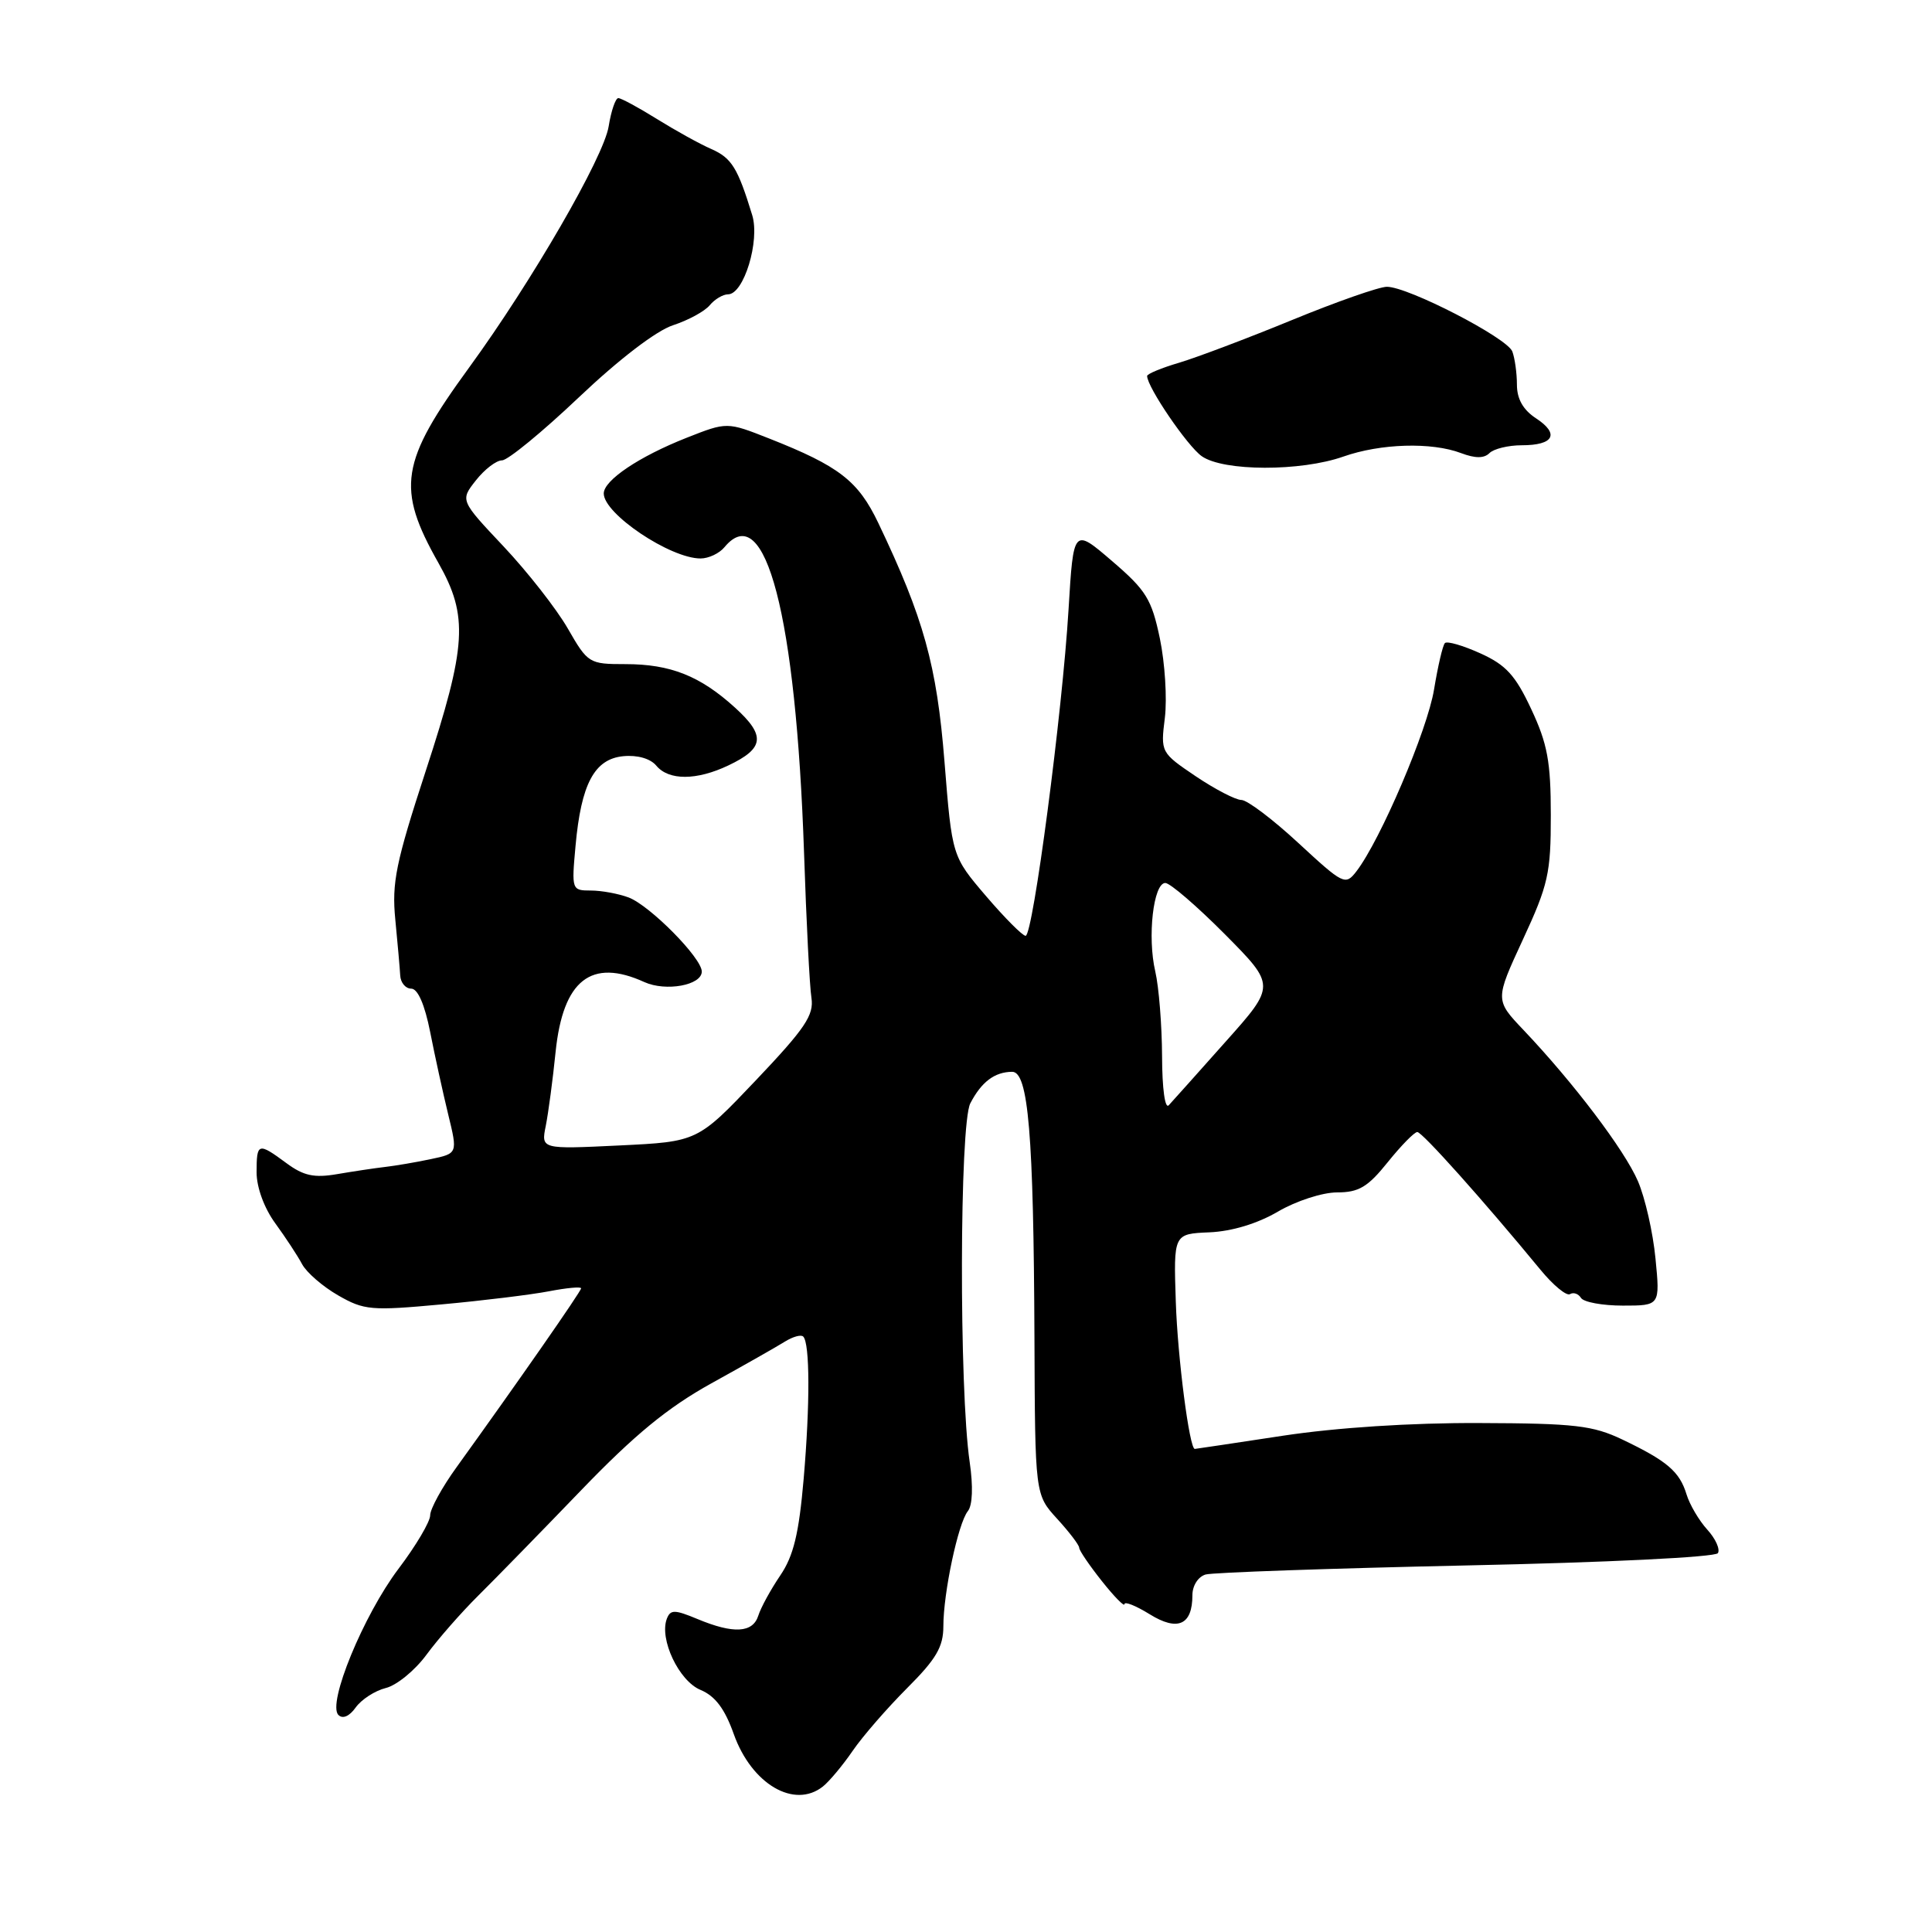 <?xml version="1.0" encoding="UTF-8" standalone="no"?>
<!DOCTYPE svg PUBLIC "-//W3C//DTD SVG 1.1//EN" "http://www.w3.org/Graphics/SVG/1.1/DTD/svg11.dtd" >
<svg xmlns="http://www.w3.org/2000/svg" xmlns:xlink="http://www.w3.org/1999/xlink" version="1.1" viewBox="0 0 256 256">
 <g >
 <path fill="currentColor"
d=" M 109.04 236.72 C 109.88 236.05 111.66 233.93 112.98 232.00 C 114.30 230.07 117.55 226.34 120.19 223.69 C 124.05 219.84 125.00 218.22 125.00 215.49 C 125.00 211.05 126.96 201.84 128.24 200.24 C 128.87 199.47 128.96 196.97 128.49 193.74 C 127.07 184.09 127.14 148.97 128.57 146.20 C 130.05 143.35 131.79 142.04 134.11 142.02 C 136.26 141.99 136.96 150.29 137.07 177.27 C 137.15 198.04 137.15 198.04 140.07 201.24 C 141.68 203.00 143.00 204.73 143.00 205.09 C 143.00 205.44 144.35 207.42 146.00 209.50 C 147.65 211.58 149.00 212.95 149.00 212.56 C 149.00 212.16 150.50 212.76 152.33 213.89 C 156.05 216.20 158.00 215.33 158.00 211.37 C 158.00 210.10 158.76 208.92 159.75 208.63 C 160.71 208.36 176.25 207.82 194.27 207.43 C 212.91 207.04 227.29 206.33 227.63 205.80 C 227.95 205.28 227.31 203.87 226.22 202.68 C 225.13 201.48 223.89 199.38 223.47 198.00 C 222.55 194.99 220.90 193.58 215.00 190.76 C 211.06 188.88 208.70 188.60 196.00 188.56 C 187.00 188.52 177.14 189.16 170.00 190.24 C 163.68 191.20 158.42 191.99 158.32 191.99 C 157.61 192.02 156.04 179.89 155.80 172.50 C 155.50 163.49 155.50 163.49 160.26 163.29 C 163.24 163.16 166.63 162.13 169.34 160.54 C 171.75 159.13 175.23 158.00 177.17 158.00 C 180.05 158.00 181.24 157.29 183.88 154.00 C 185.65 151.80 187.41 150.00 187.80 150.00 C 188.45 150.00 196.52 159.02 204.12 168.25 C 205.81 170.31 207.58 171.76 208.03 171.48 C 208.49 171.20 209.14 171.42 209.49 171.98 C 209.84 172.54 212.33 173.00 215.04 173.00 C 219.97 173.00 219.97 173.00 219.36 166.75 C 219.03 163.31 217.98 158.70 217.03 156.50 C 215.24 152.36 208.51 143.48 201.89 136.50 C 198.09 132.50 198.09 132.50 201.79 124.50 C 205.15 117.25 205.50 115.71 205.49 108.00 C 205.49 100.95 205.05 98.55 202.90 93.97 C 200.80 89.47 199.54 88.10 196.15 86.57 C 193.85 85.53 191.75 84.92 191.46 85.21 C 191.17 85.49 190.53 88.26 190.02 91.35 C 189.15 96.72 182.91 111.33 179.73 115.46 C 178.27 117.35 178.01 117.22 172.05 111.71 C 168.66 108.57 165.26 106.00 164.49 106.00 C 163.73 106.00 161.00 104.58 158.44 102.86 C 153.81 99.73 153.78 99.68 154.35 95.11 C 154.66 92.57 154.36 87.85 153.69 84.61 C 152.60 79.40 151.88 78.22 147.35 74.34 C 142.24 69.95 142.24 69.95 141.59 80.72 C 140.77 94.41 136.87 124.00 135.90 124.00 C 135.49 124.00 133.13 121.63 130.65 118.73 C 126.15 113.46 126.15 113.46 125.15 100.93 C 124.13 88.13 122.40 81.91 116.38 69.30 C 113.71 63.71 111.19 61.76 101.91 58.10 C 96.33 55.90 96.33 55.90 91.00 58.00 C 84.69 60.49 80.00 63.64 80.00 65.39 C 80.00 68.09 88.81 74.00 92.83 74.00 C 93.89 74.00 95.32 73.33 96.00 72.50 C 101.42 65.97 105.47 81.56 106.54 113.00 C 106.84 122.08 107.28 130.73 107.52 132.22 C 107.87 134.51 106.69 136.26 100.19 143.11 C 92.43 151.28 92.43 151.28 82.06 151.78 C 71.69 152.28 71.69 152.28 72.32 149.17 C 72.66 147.46 73.25 143.05 73.62 139.38 C 74.60 129.86 78.34 126.92 85.38 130.13 C 88.23 131.42 93.00 130.55 92.99 128.73 C 92.98 126.93 86.13 120.00 83.30 118.92 C 81.96 118.42 79.71 118.00 78.30 118.00 C 75.76 118.00 75.73 117.91 76.26 112.10 C 77.00 103.87 78.76 100.57 82.59 100.20 C 84.46 100.02 86.17 100.51 86.96 101.45 C 88.61 103.44 92.30 103.43 96.52 101.42 C 101.28 99.16 101.48 97.48 97.41 93.78 C 92.77 89.56 88.85 88.00 82.86 88.00 C 78.06 88.00 77.89 87.90 75.23 83.27 C 73.73 80.67 69.91 75.79 66.74 72.42 C 60.97 66.30 60.97 66.30 63.06 63.65 C 64.21 62.19 65.76 61.00 66.52 61.00 C 67.28 61.00 71.86 57.24 76.70 52.65 C 82.01 47.61 86.96 43.82 89.17 43.10 C 91.19 42.44 93.38 41.25 94.04 40.45 C 94.70 39.65 95.80 39.00 96.47 39.00 C 98.56 39.00 100.72 31.91 99.67 28.50 C 97.75 22.23 96.95 20.94 94.26 19.75 C 92.74 19.09 89.50 17.29 87.05 15.77 C 84.61 14.25 82.30 13.00 81.93 13.00 C 81.56 13.00 80.98 14.69 80.65 16.75 C 79.99 20.84 70.47 37.29 62.19 48.66 C 53.02 61.24 52.48 64.67 58.11 74.62 C 62.08 81.66 61.85 85.54 56.41 102.16 C 52.45 114.29 51.90 116.96 52.38 121.85 C 52.68 124.96 52.98 128.29 53.03 129.25 C 53.08 130.21 53.74 131.00 54.49 131.00 C 55.36 131.00 56.28 133.11 57.00 136.75 C 57.62 139.91 58.70 144.83 59.39 147.67 C 60.65 152.84 60.65 152.84 57.08 153.59 C 55.11 154.01 52.38 154.47 51.00 154.63 C 49.62 154.79 46.77 155.22 44.66 155.58 C 41.62 156.10 40.22 155.80 37.95 154.12 C 34.20 151.35 34.00 151.41 34.00 155.35 C 34.00 157.34 35.01 160.09 36.48 162.10 C 37.84 163.97 39.44 166.40 40.03 167.51 C 40.62 168.61 42.76 170.47 44.80 171.64 C 48.24 173.62 49.19 173.70 58.50 172.84 C 64.00 172.34 70.41 171.55 72.75 171.10 C 75.09 170.65 77.00 170.47 77.00 170.71 C 77.00 171.11 68.50 183.31 60.52 194.38 C 58.58 197.06 57.00 199.94 57.00 200.79 C 57.00 201.63 55.11 204.83 52.79 207.89 C 48.16 214.03 43.34 225.74 44.84 227.24 C 45.41 227.81 46.30 227.42 47.13 226.25 C 47.89 225.19 49.68 224.03 51.12 223.67 C 52.56 223.32 54.99 221.33 56.51 219.26 C 58.03 217.19 61.12 213.66 63.39 211.41 C 65.65 209.17 71.78 202.89 77.00 197.47 C 84.09 190.11 88.47 186.51 94.26 183.30 C 98.53 180.94 102.90 178.46 103.97 177.79 C 105.04 177.12 106.14 176.81 106.43 177.10 C 107.32 177.99 107.34 186.07 106.49 195.95 C 105.86 203.23 105.15 206.17 103.38 208.77 C 102.12 210.63 100.81 213.02 100.48 214.08 C 99.75 216.38 97.19 216.52 92.42 214.53 C 89.39 213.27 88.84 213.26 88.36 214.49 C 87.33 217.18 89.96 222.74 92.82 223.92 C 94.76 224.73 96.04 226.42 97.23 229.78 C 99.59 236.40 105.24 239.73 109.04 236.72 Z  M 178.00 60.50 C 182.94 58.76 189.70 58.56 193.60 60.04 C 195.48 60.75 196.65 60.75 197.36 60.04 C 197.93 59.47 199.86 59.00 201.64 59.00 C 205.89 59.00 206.69 57.50 203.53 55.43 C 201.82 54.31 201.00 52.86 201.00 50.97 C 201.00 49.43 200.72 47.45 200.39 46.57 C 199.69 44.76 186.59 38.00 183.77 38.00 C 182.75 38.00 177.10 39.98 171.21 42.40 C 165.32 44.82 158.59 47.36 156.25 48.06 C 153.91 48.75 152.00 49.54 152.00 49.82 C 152.00 51.28 157.34 59.12 159.24 60.45 C 162.11 62.47 172.36 62.49 178.00 60.50 Z  M 153.98 139.95 C 153.96 135.85 153.56 130.80 153.08 128.72 C 152.01 124.15 152.83 117.00 154.41 117.00 C 155.04 117.00 158.59 120.06 162.30 123.79 C 169.04 130.59 169.04 130.59 162.39 138.04 C 158.74 142.15 155.35 145.93 154.87 146.45 C 154.37 147.00 153.99 144.26 153.98 139.95 Z "/>
</g>
</svg>